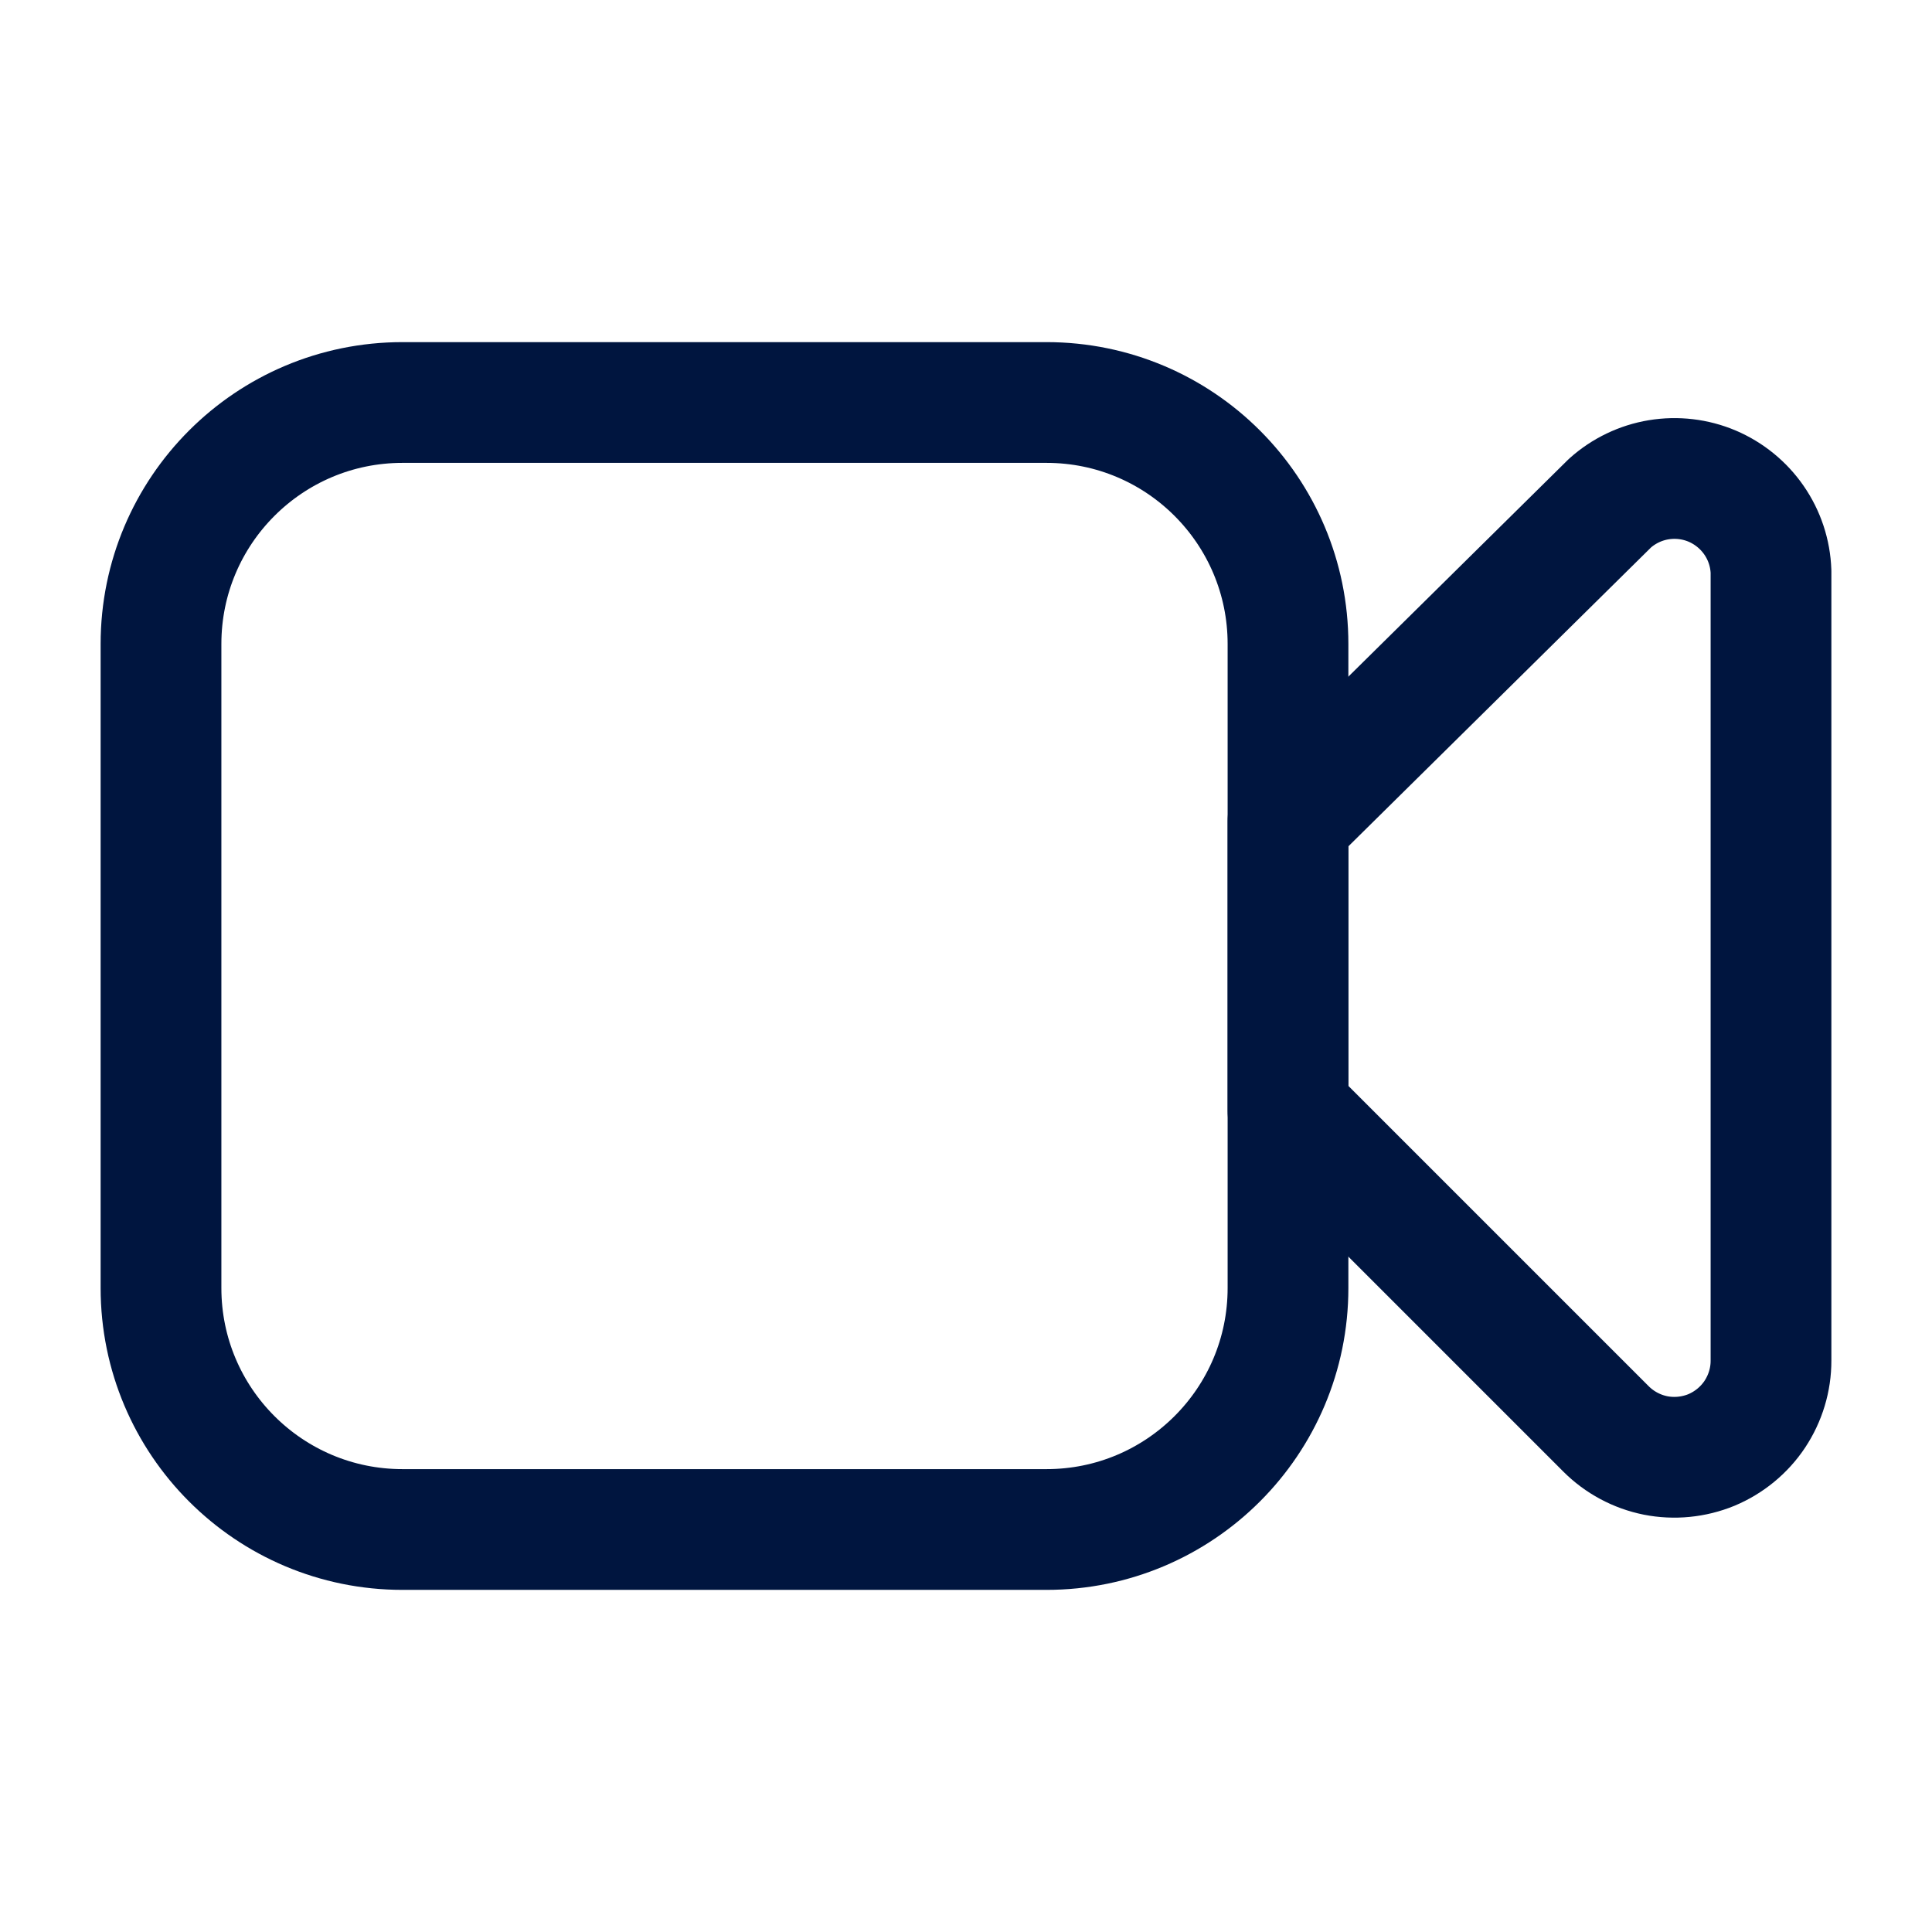 <svg width="24" height="24" viewBox="0 0 24 24" fill="none" xmlns="http://www.w3.org/2000/svg">
<g id="Video">
<path id="Vector" d="M13 5H5C3.343 5 2 6.343 2 8V16C2 17.657 3.343 19 5 19H13C14.657 19 16 17.657 16 16V8C16 6.343 14.657 5 13 5Z" stroke="#00153F" stroke-width="1.5" stroke-linecap="round" stroke-linejoin="round"/>
<path id="Vector_2" d="M16 10.2L20 6.25C20.17 6.098 20.38 5.997 20.604 5.96C20.829 5.923 21.06 5.95 21.27 6.039C21.48 6.129 21.66 6.276 21.789 6.463C21.919 6.651 21.992 6.872 22 7.1V16.9C22.001 17.138 21.93 17.37 21.799 17.568C21.667 17.766 21.479 17.92 21.26 18.012C21.04 18.102 20.798 18.126 20.565 18.08C20.332 18.033 20.118 17.918 19.95 17.75L16 13.8V10.2Z" stroke="#00153F" stroke-width="1.5" stroke-linecap="round" stroke-linejoin="round"/>
</g>
</svg>
